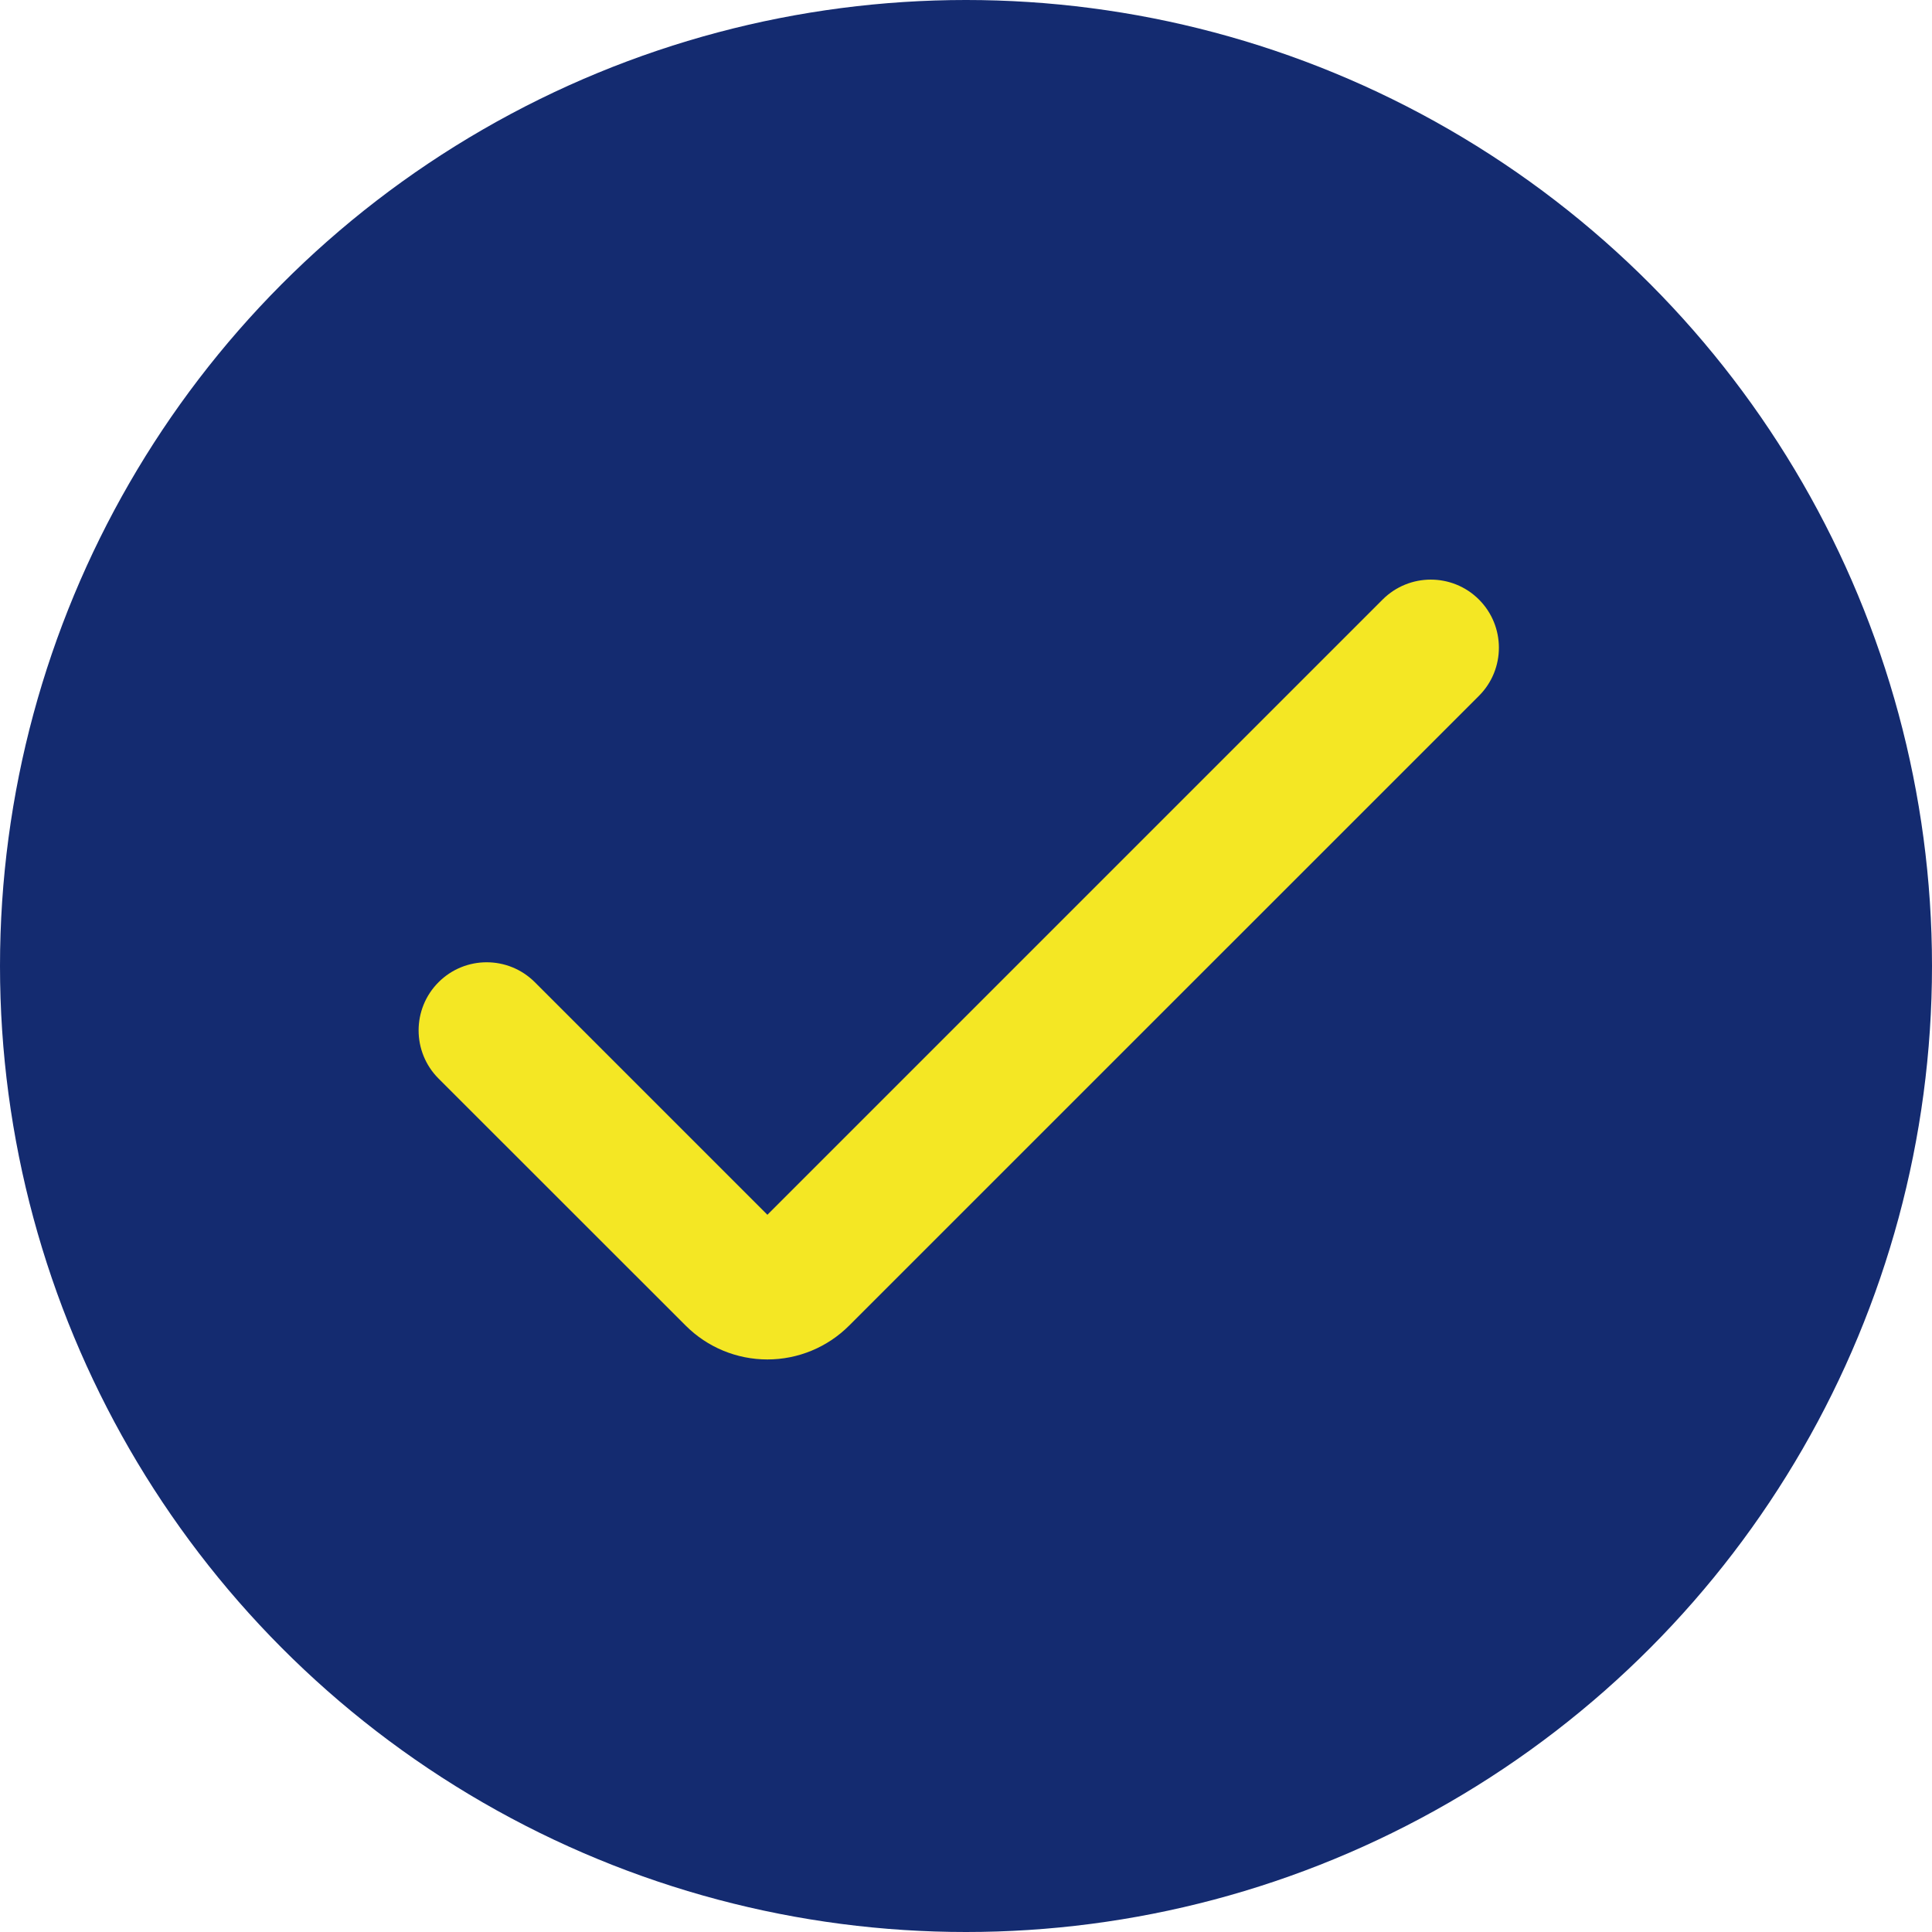 <svg width="60" height="60" viewBox="0 0 60 60" fill="none" xmlns="http://www.w3.org/2000/svg">
<circle cx="30" cy="30" r="30" fill="#142B70"/>
<path d="M23.832 42.219C22.88 42.219 21.967 41.841 21.294 41.167L13.619 33.495C12.794 32.669 12.794 31.33 13.619 30.504C14.445 29.678 15.784 29.678 16.61 30.504L23.832 37.726L42.939 18.619C43.765 17.794 45.104 17.794 45.93 18.619C46.756 19.445 46.756 20.785 45.93 21.61L26.371 41.167C25.698 41.841 24.785 42.219 23.832 42.219Z" fill="#F4E724"/>
</svg>
